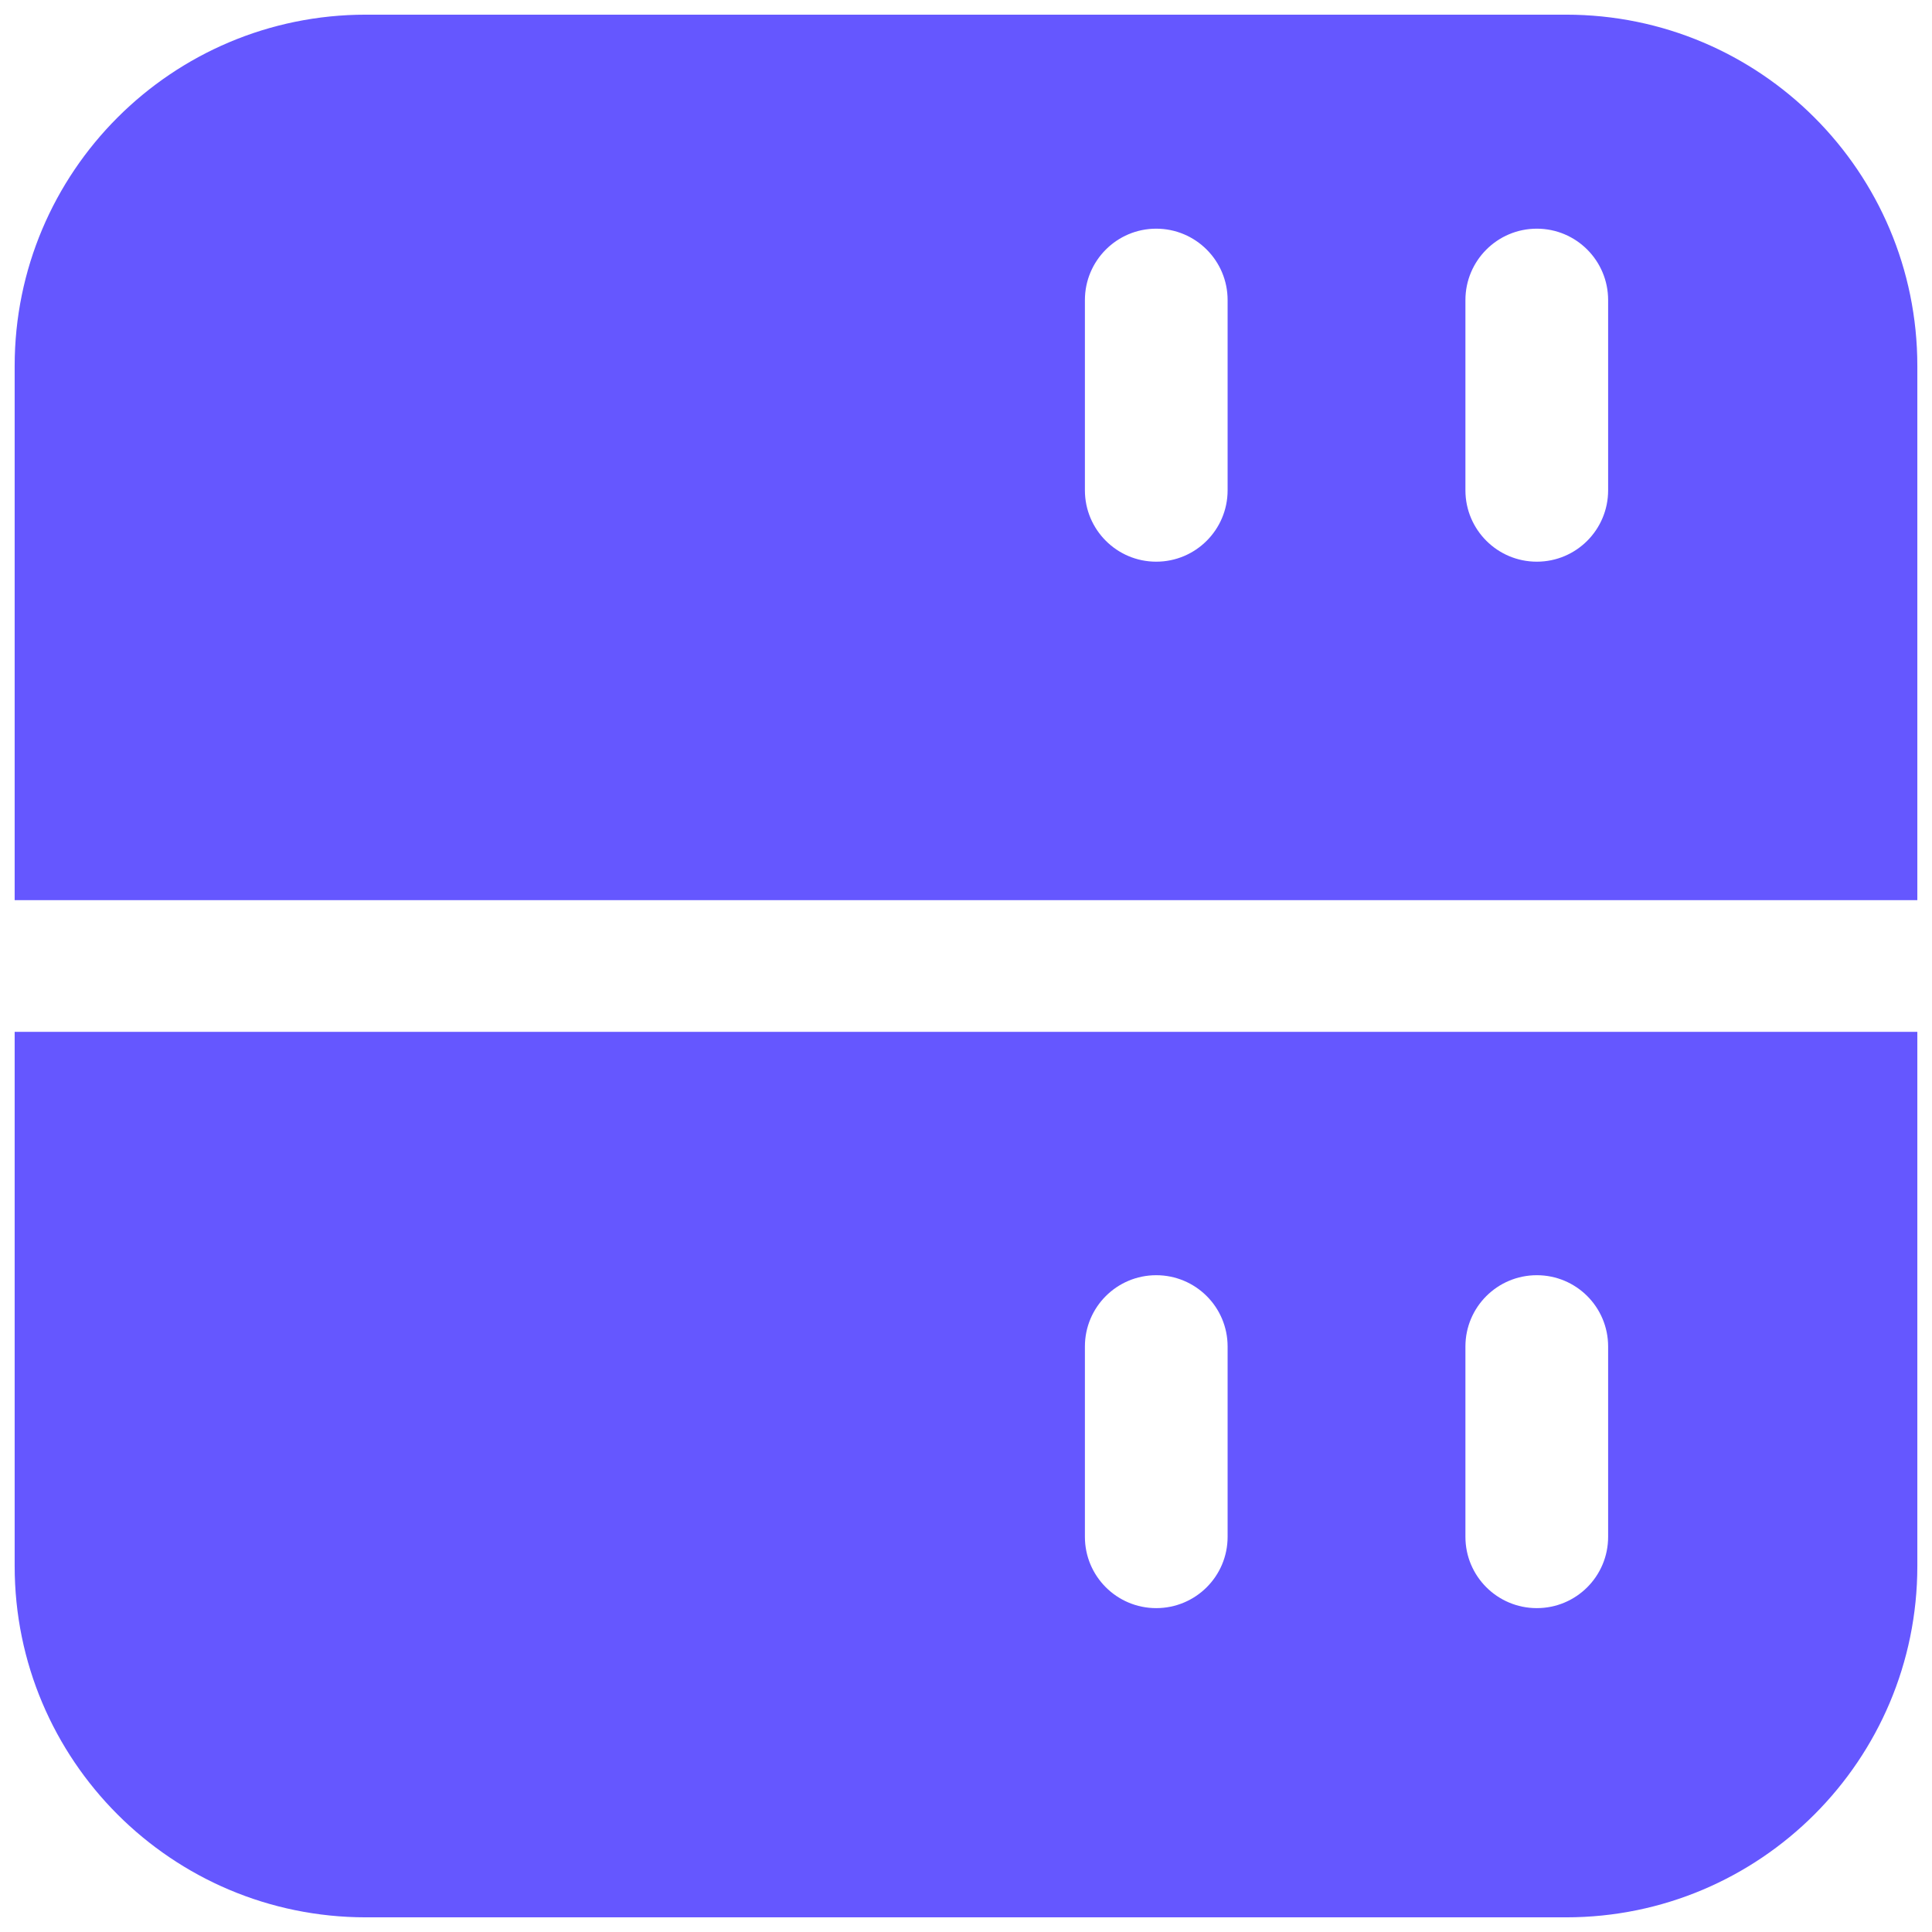 <svg width="22" height="22" viewBox="0 0 22 22" fill="none" xmlns="http://www.w3.org/2000/svg">
<path fill-rule="evenodd" clip-rule="evenodd" d="M21.833 4.167C21.833 1.957 20.042 0.167 17.833 0.167H4.167C1.957 0.167 0.167 1.957 0.167 4.167V10.25H21.833V4.167ZM21.833 11.75H0.167V17.833C0.167 20.042 1.957 21.833 4.167 21.833H17.833C20.042 21.833 21.833 20.042 21.833 17.833V11.75ZM17.5 2.604C17.949 2.604 18.312 2.968 18.312 3.417V5.583C18.312 6.032 17.949 6.396 17.5 6.396C17.051 6.396 16.687 6.032 16.687 5.583V3.417C16.687 2.968 17.051 2.604 17.5 2.604ZM13.979 3.417C13.979 2.968 13.615 2.604 13.166 2.604C12.718 2.604 12.354 2.968 12.354 3.417V5.583C12.354 6.032 12.718 6.396 13.166 6.396C13.615 6.396 13.979 6.032 13.979 5.583V3.417ZM17.5 14.521C17.949 14.521 18.312 14.884 18.312 15.333V17.5C18.312 17.949 17.949 18.312 17.5 18.312C17.051 18.312 16.687 17.949 16.687 17.5V15.333C16.687 14.884 17.051 14.521 17.5 14.521ZM13.979 15.333C13.979 14.884 13.615 14.521 13.166 14.521C12.718 14.521 12.354 14.884 12.354 15.333V17.5C12.354 17.949 12.718 18.312 13.166 18.312C13.615 18.312 13.979 17.949 13.979 17.5V15.333Z" fill="#6557FF"/>
</svg>
